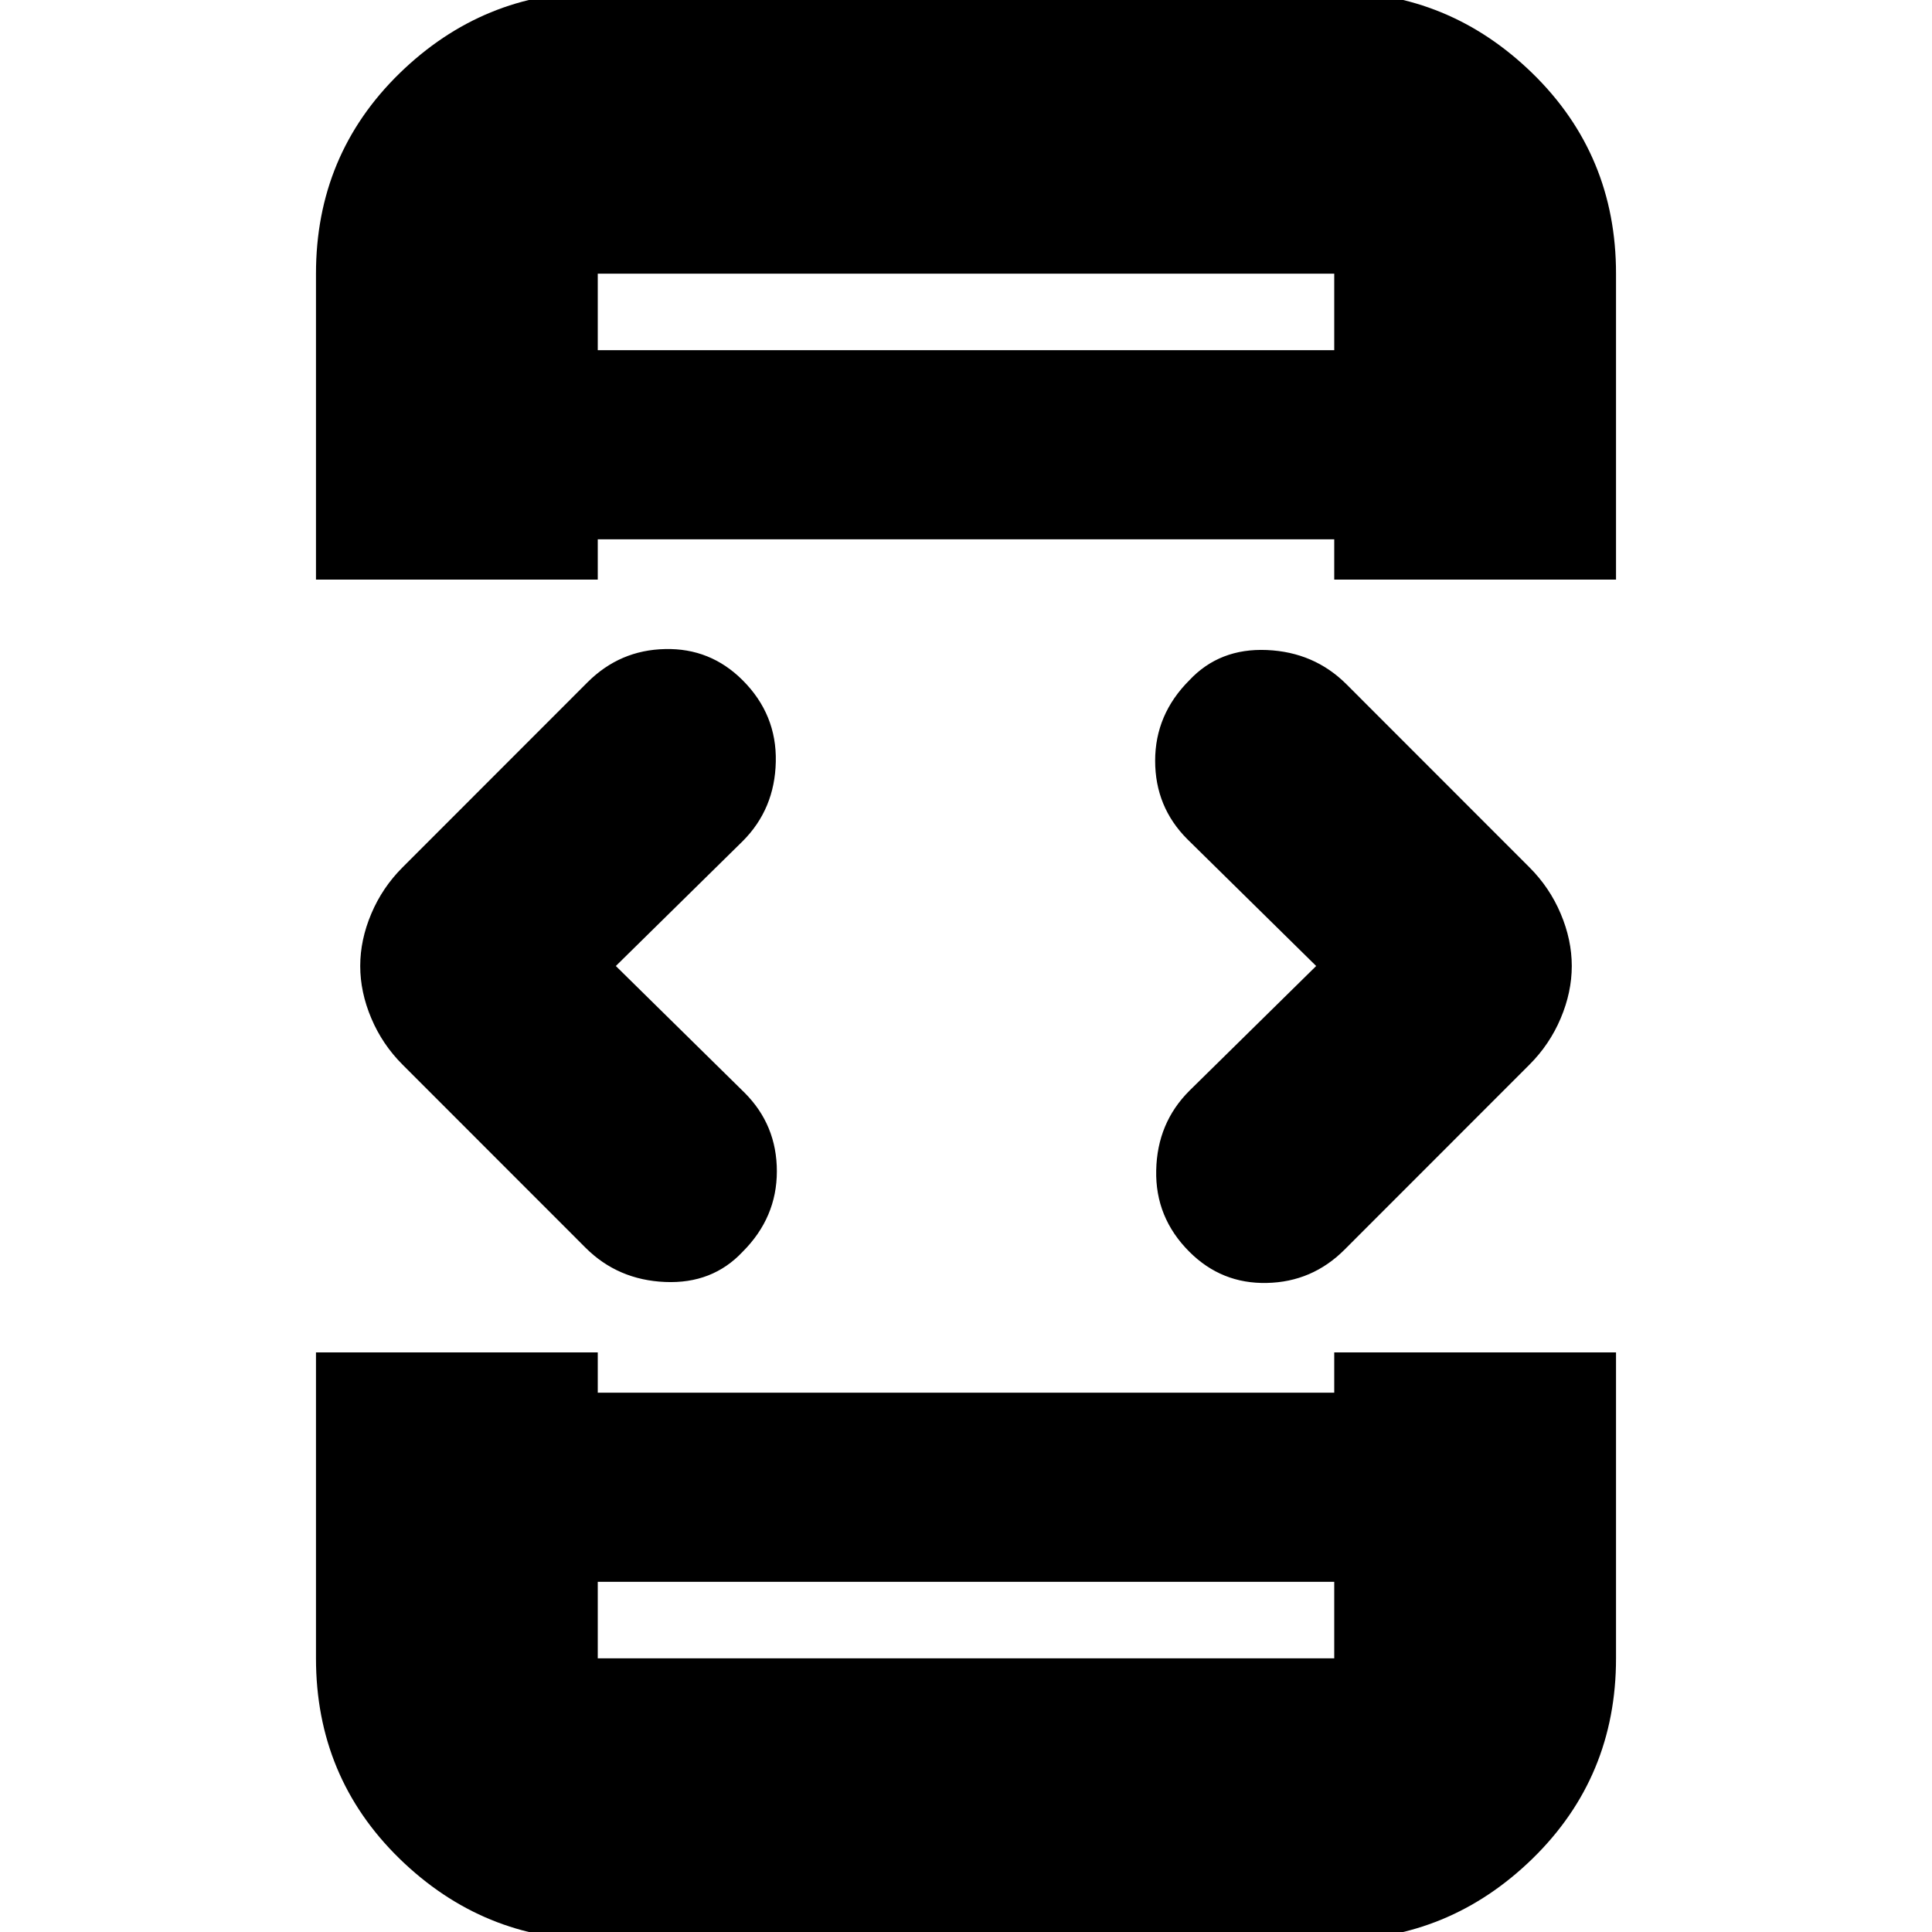 <svg xmlns="http://www.w3.org/2000/svg" height="20" width="20"><path d="M6.188 16.375v.792h7.624v-.792Zm0-12.75h7.624v-.792H6.188ZM3.271 6V2.833q0-1.229.864-2.073Q5-.083 6.188-.083h7.624q1.188 0 2.053.843.864.844.864 2.073V6h-2.917v-.417H6.188V6Zm2.917 14.083q-1.188 0-2.053-.843-.864-.844-.864-2.073V14h2.917v.417h7.624V14h2.917v3.167q0 1.229-.864 2.073-.865.843-2.053.843Zm6.124-7.125q-.354-.354-.343-.843.01-.49.343-.823L13.625 10l-1.333-1.312q-.334-.334-.334-.813 0-.479.354-.833.313-.334.803-.313.489.021.823.354l1.895 1.896q.209.209.323.479.115.271.115.542t-.115.542q-.114.27-.323.479l-1.916 1.917q-.334.333-.802.343-.469.011-.803-.323Zm-6.25-.041-1.895-1.896q-.209-.209-.323-.479-.115-.271-.115-.542t.115-.542q.114-.27.323-.479l1.916-1.917q.334-.333.802-.343.469-.011.803.323.354.354.343.843-.01.49-.343.823L6.375 10l1.333 1.312q.334.334.334.813 0 .479-.354.833-.313.334-.803.313-.489-.021-.823-.354Zm.126 4.25v-.792.792Zm0-14.334v.792-.792Z"/></svg>